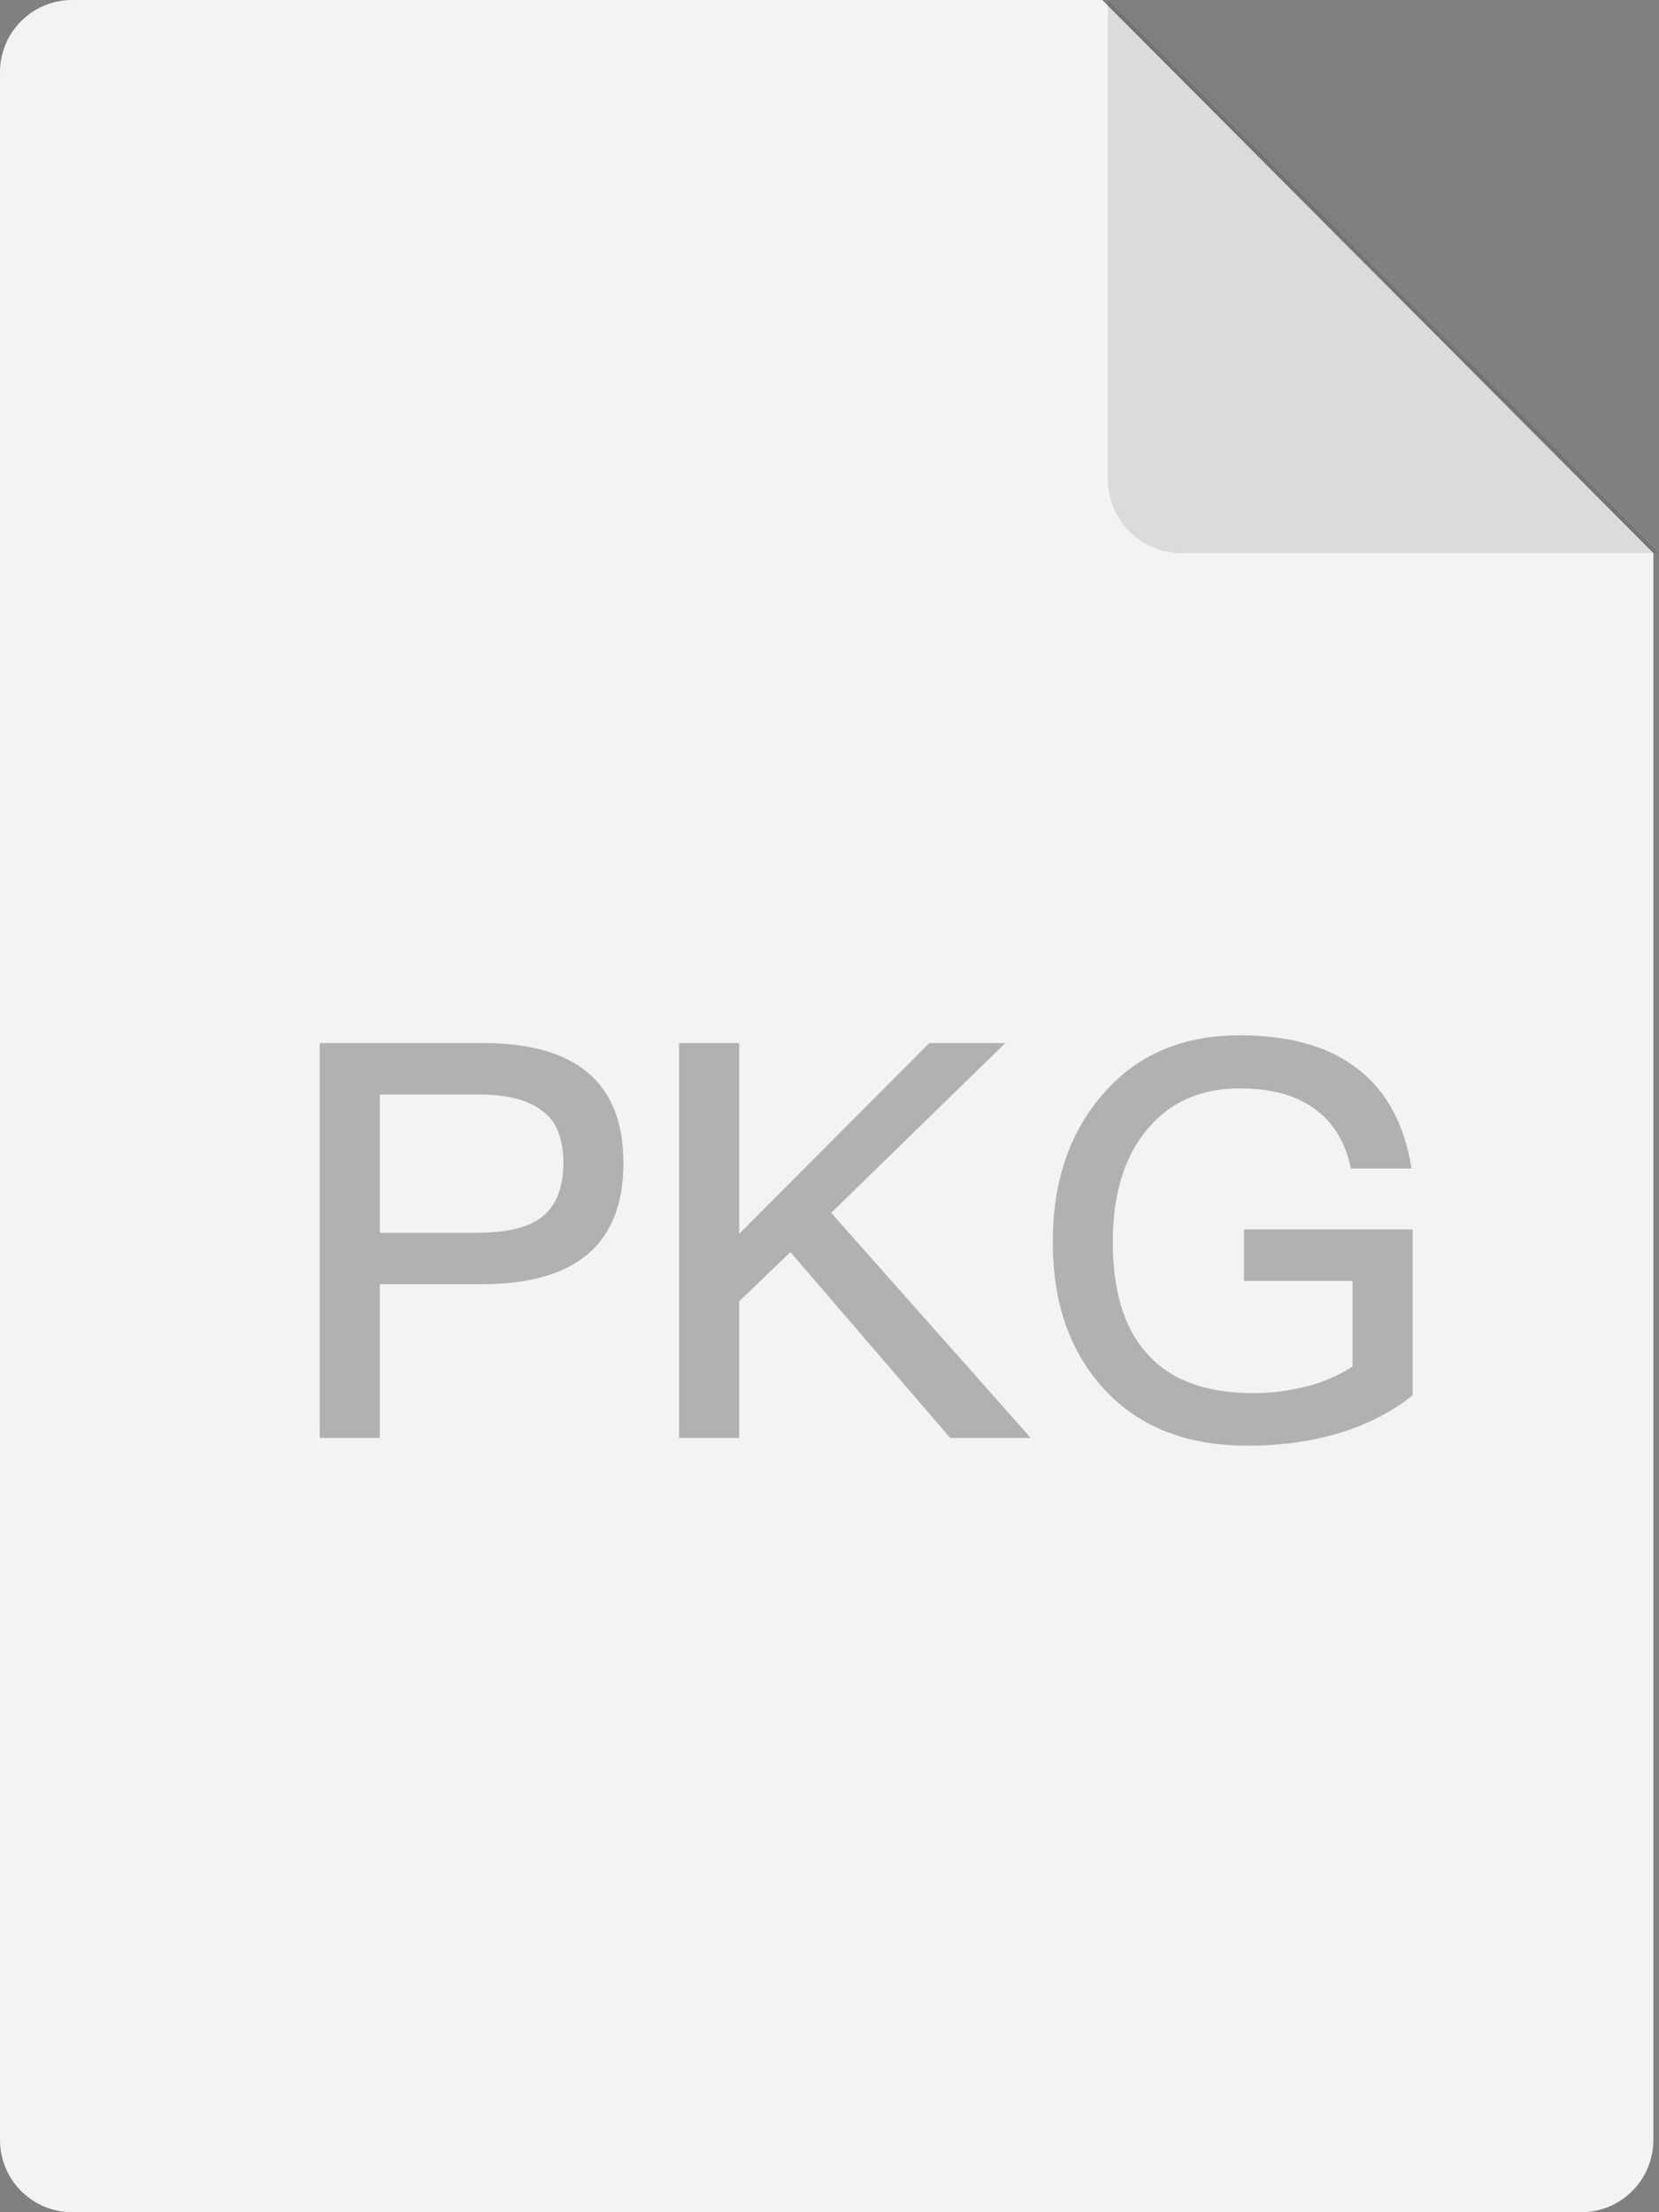 <?xml version="1.0" encoding="UTF-8"?>
<svg width="45px" height="60px" viewBox="0 0 45 60" version="1.1" xmlns="http://www.w3.org/2000/svg" xmlns:xlink="http://www.w3.org/1999/xlink">
    <rect x="0" y="0" width="45" height="60" fill="#808080" stroke="none"/>
    <title>0.图标/04.文件类/PKG@2x</title>
    <defs>
        <path d="M44.847,58.041 C44.847,59.123 43.97,60 42.888,60 L1.959,60 C0.877,60 -5.33623692e-16,59.123 0,58.041 L0,1.959 C-5.76599333e-16,0.877 0.877,-4.67368631e-16 1.959,0 L29.898,0 L44.847,15 L44.847,58.041 Z" id="path-1"></path>
    </defs>
    <g id="1013文件传输助手走查" stroke="none" stroke-width="1" fill="none" fill-rule="evenodd">
        <g id="编组" transform="translate(-7, 0)">
            <g id="0.图标/03.文件类⚠️/执行文件备份-2" transform="translate(7, 0)">
                <g id="Group">
                    <g id="Combined-Shape">
                        <use fill="#FFFFFF" xlink:href="#path-1"></use>
                        <use fill-opacity="0.05" fill="#000000" xlink:href="#path-1"></use>
                    </g>
                    <path d="M45,15 L32.051,15 C30.946,15 30.051,14.105 30.051,13 L30.051,0 L30.051,0 L45,15 Z" id="Rectangle" fill="#000000" opacity="0.1"></path>
                </g>
                <path d="M10.303,39 L10.303,34.83 L13.069,34.83 C15.63,34.83 16.911,33.735 16.911,31.545 C16.911,29.375 15.64,28.29 13.099,28.29 L13.099,28.29 L8.674,28.29 L8.674,39 L10.303,39 Z M12.964,33.435 L10.303,33.435 L10.303,29.685 L12.964,29.685 C13.761,29.685 14.344,29.835 14.713,30.135 C15.092,30.405 15.281,30.875 15.281,31.545 C15.281,32.195 15.097,32.675 14.728,32.985 C14.359,33.285 13.771,33.435 12.964,33.435 L12.964,33.435 Z M20.05,39 L20.05,35.295 L21.44,33.96 L25.775,39 L27.958,39 L22.546,32.895 L27.27,28.29 L25.207,28.29 L20.05,33.465 L20.05,28.29 L18.42,28.29 L18.42,39 L20.05,39 Z M33.833,39.21 C34.76,39.21 35.612,39.09 36.389,38.85 C37.137,38.61 37.78,38.275 38.318,37.845 L38.318,37.845 L38.318,33.345 L33.743,33.345 L33.743,34.74 L36.688,34.74 L36.688,37.065 C36.31,37.305 35.911,37.48 35.492,37.59 C34.994,37.72 34.501,37.785 34.012,37.785 C32.677,37.785 31.695,37.41 31.067,36.66 C30.479,35.98 30.185,34.99 30.185,33.69 C30.185,32.36 30.509,31.325 31.157,30.585 C31.765,29.875 32.587,29.52 33.624,29.52 C34.481,29.52 35.158,29.705 35.657,30.075 C36.165,30.435 36.494,30.975 36.643,31.695 L36.643,31.695 L38.288,31.695 C38.098,30.505 37.62,29.61 36.853,29.01 C36.075,28.39 34.999,28.08 33.624,28.08 C32.039,28.08 30.788,28.63 29.871,29.73 C28.994,30.76 28.556,32.08 28.556,33.69 C28.556,35.29 28.994,36.59 29.871,37.59 C30.818,38.67 32.139,39.21 33.833,39.21 Z" id="PKG" fill-opacity="0.9" fill="#000000" fill-rule="nonzero" opacity="0.3"></path>
            </g>
        </g>
    </g>
</svg>